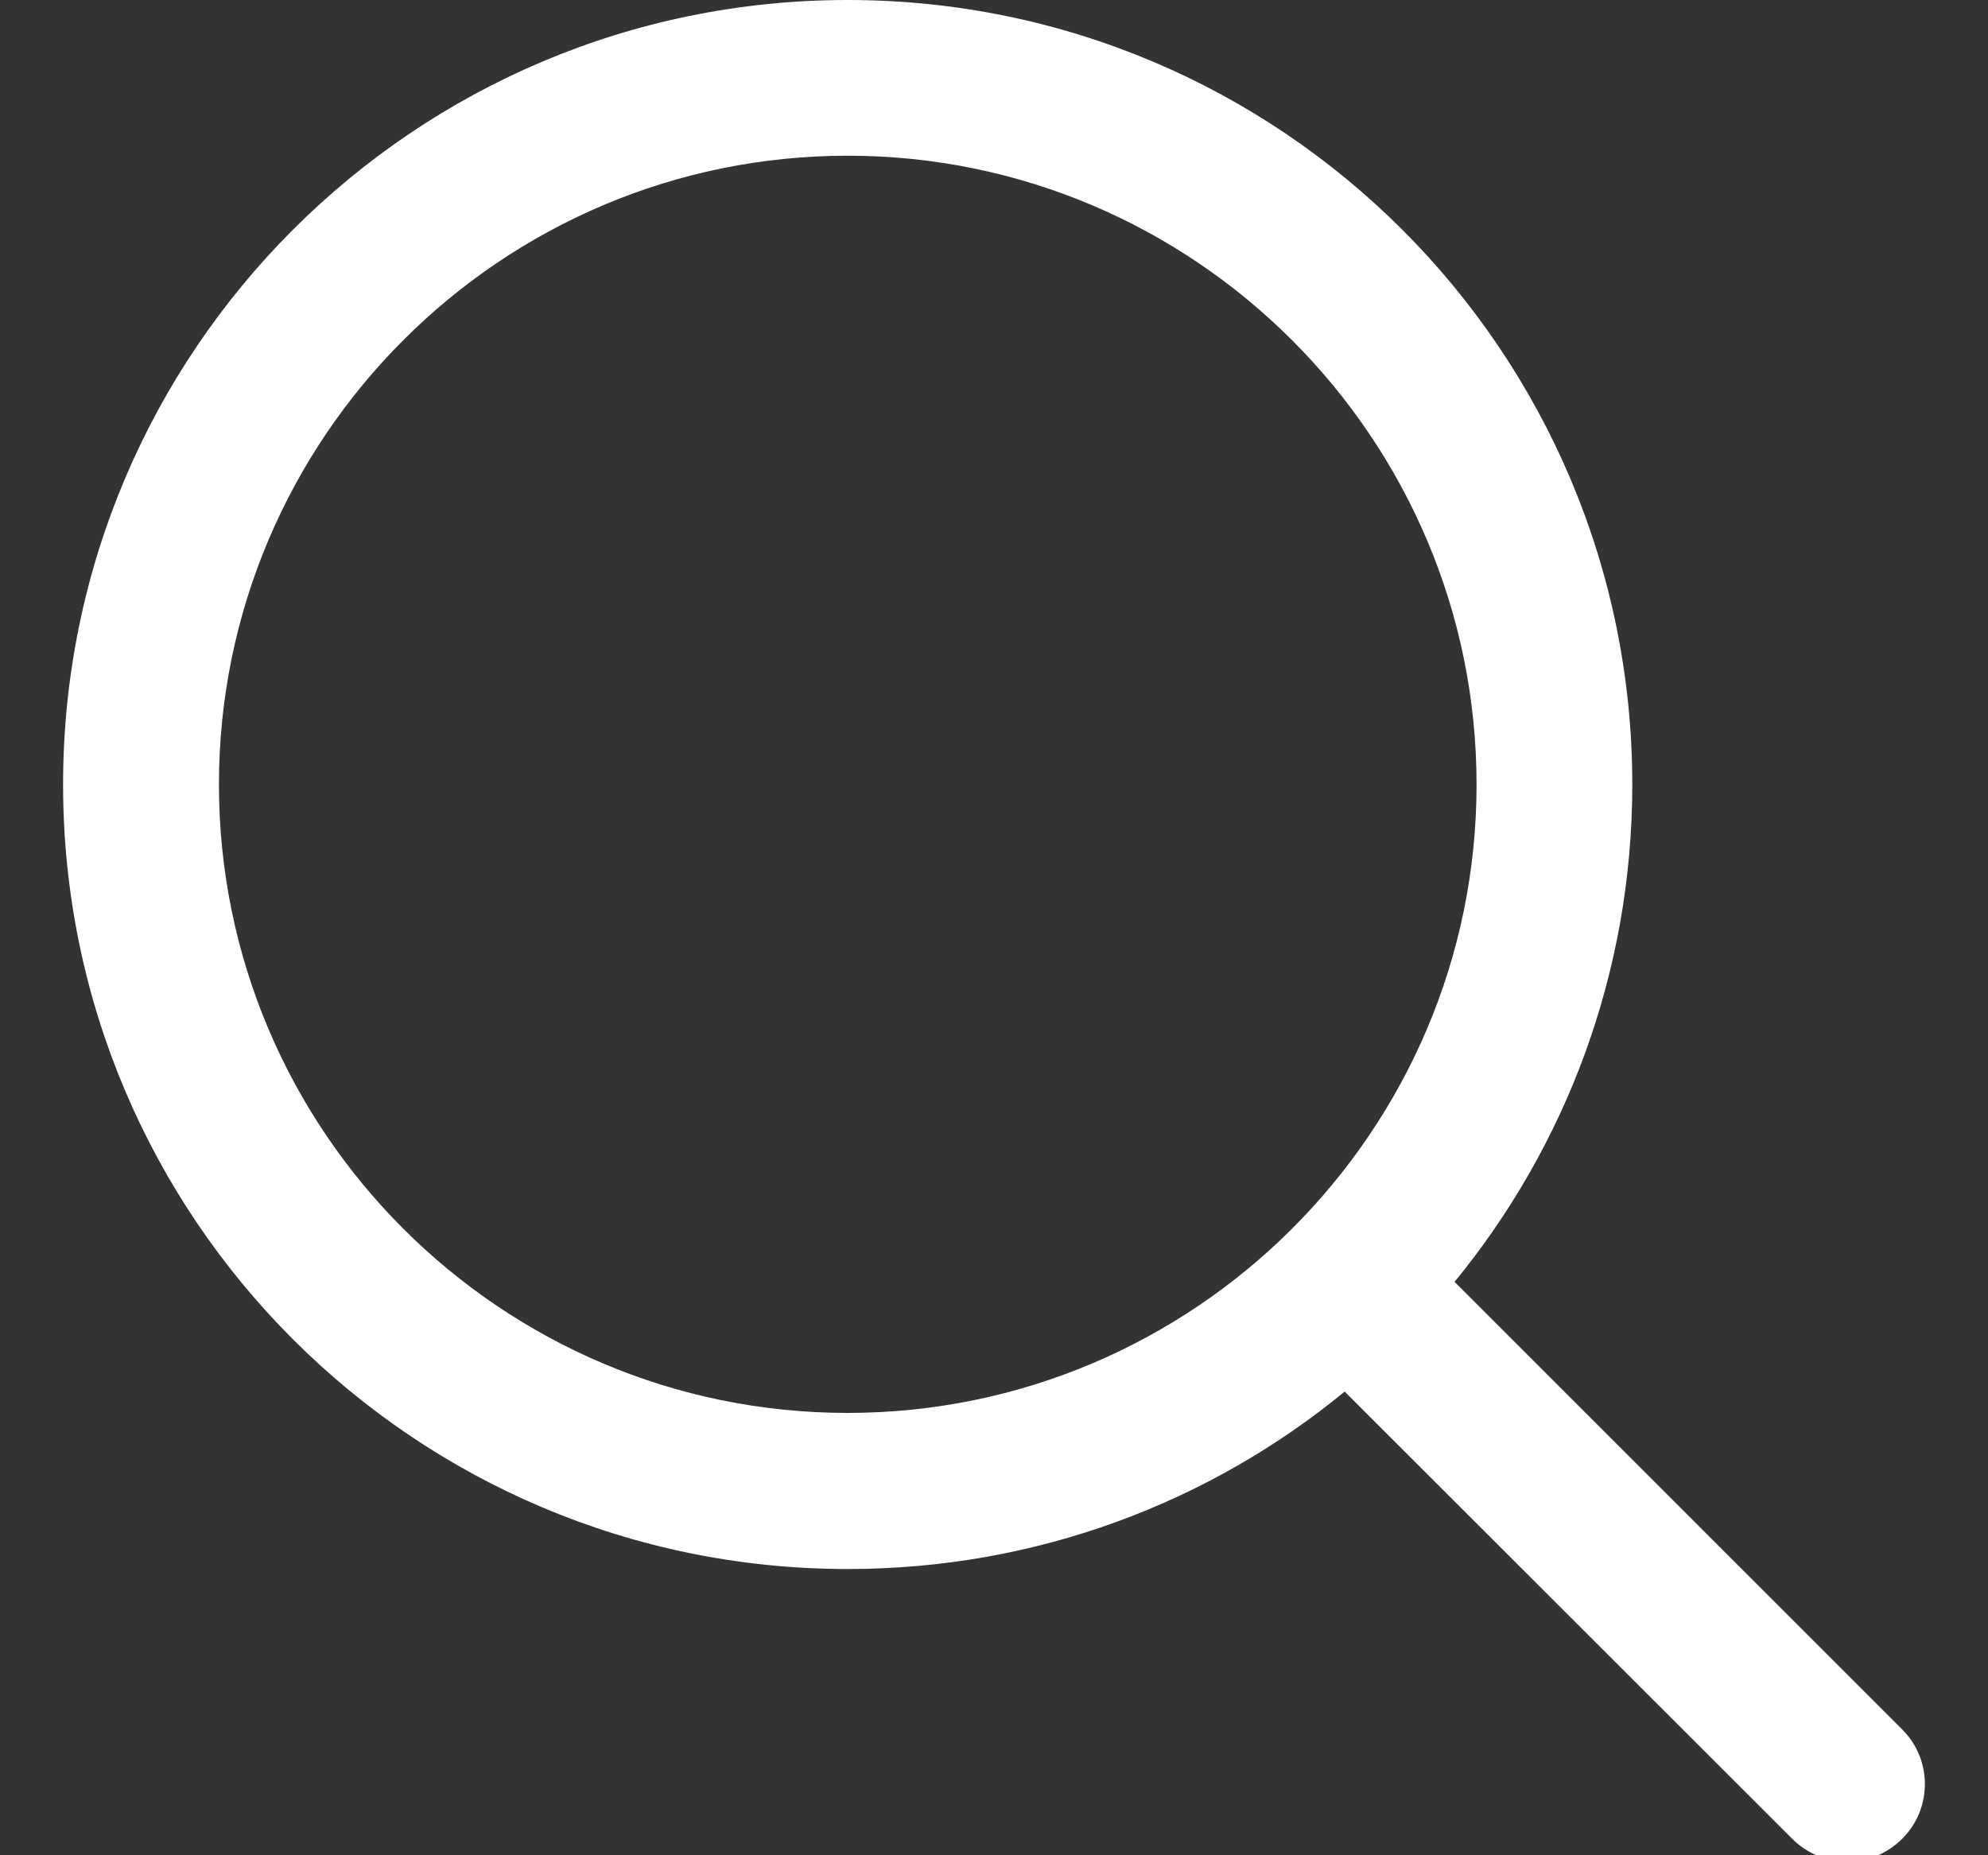 <svg width="15" height="14" viewBox="0 0 15 14" fill="none" xmlns="http://www.w3.org/2000/svg">
<rect x="0" y="0" width="15" height="14" fill="#333333" stroke="none"/>
<path d="M14.352 13.05L10.975 9.673C11.812 8.652 12.316 7.345 12.316 5.92C12.316 2.652 9.665 0 6.396 0C3.125 0 0.476 2.652 0.476 5.92C0.476 9.188 3.125 11.84 6.396 11.84C7.821 11.84 9.126 11.339 10.146 10.501L13.523 13.876C13.753 14.105 14.123 14.105 14.352 13.876C14.581 13.649 14.581 13.277 14.352 13.05ZM6.396 10.662C3.779 10.662 1.652 8.535 1.652 5.92C1.652 3.306 3.779 1.175 6.396 1.175C9.011 1.175 11.141 3.306 11.141 5.92C11.141 8.535 9.011 10.662 6.396 10.662Z" fill="white"/>
</svg>
